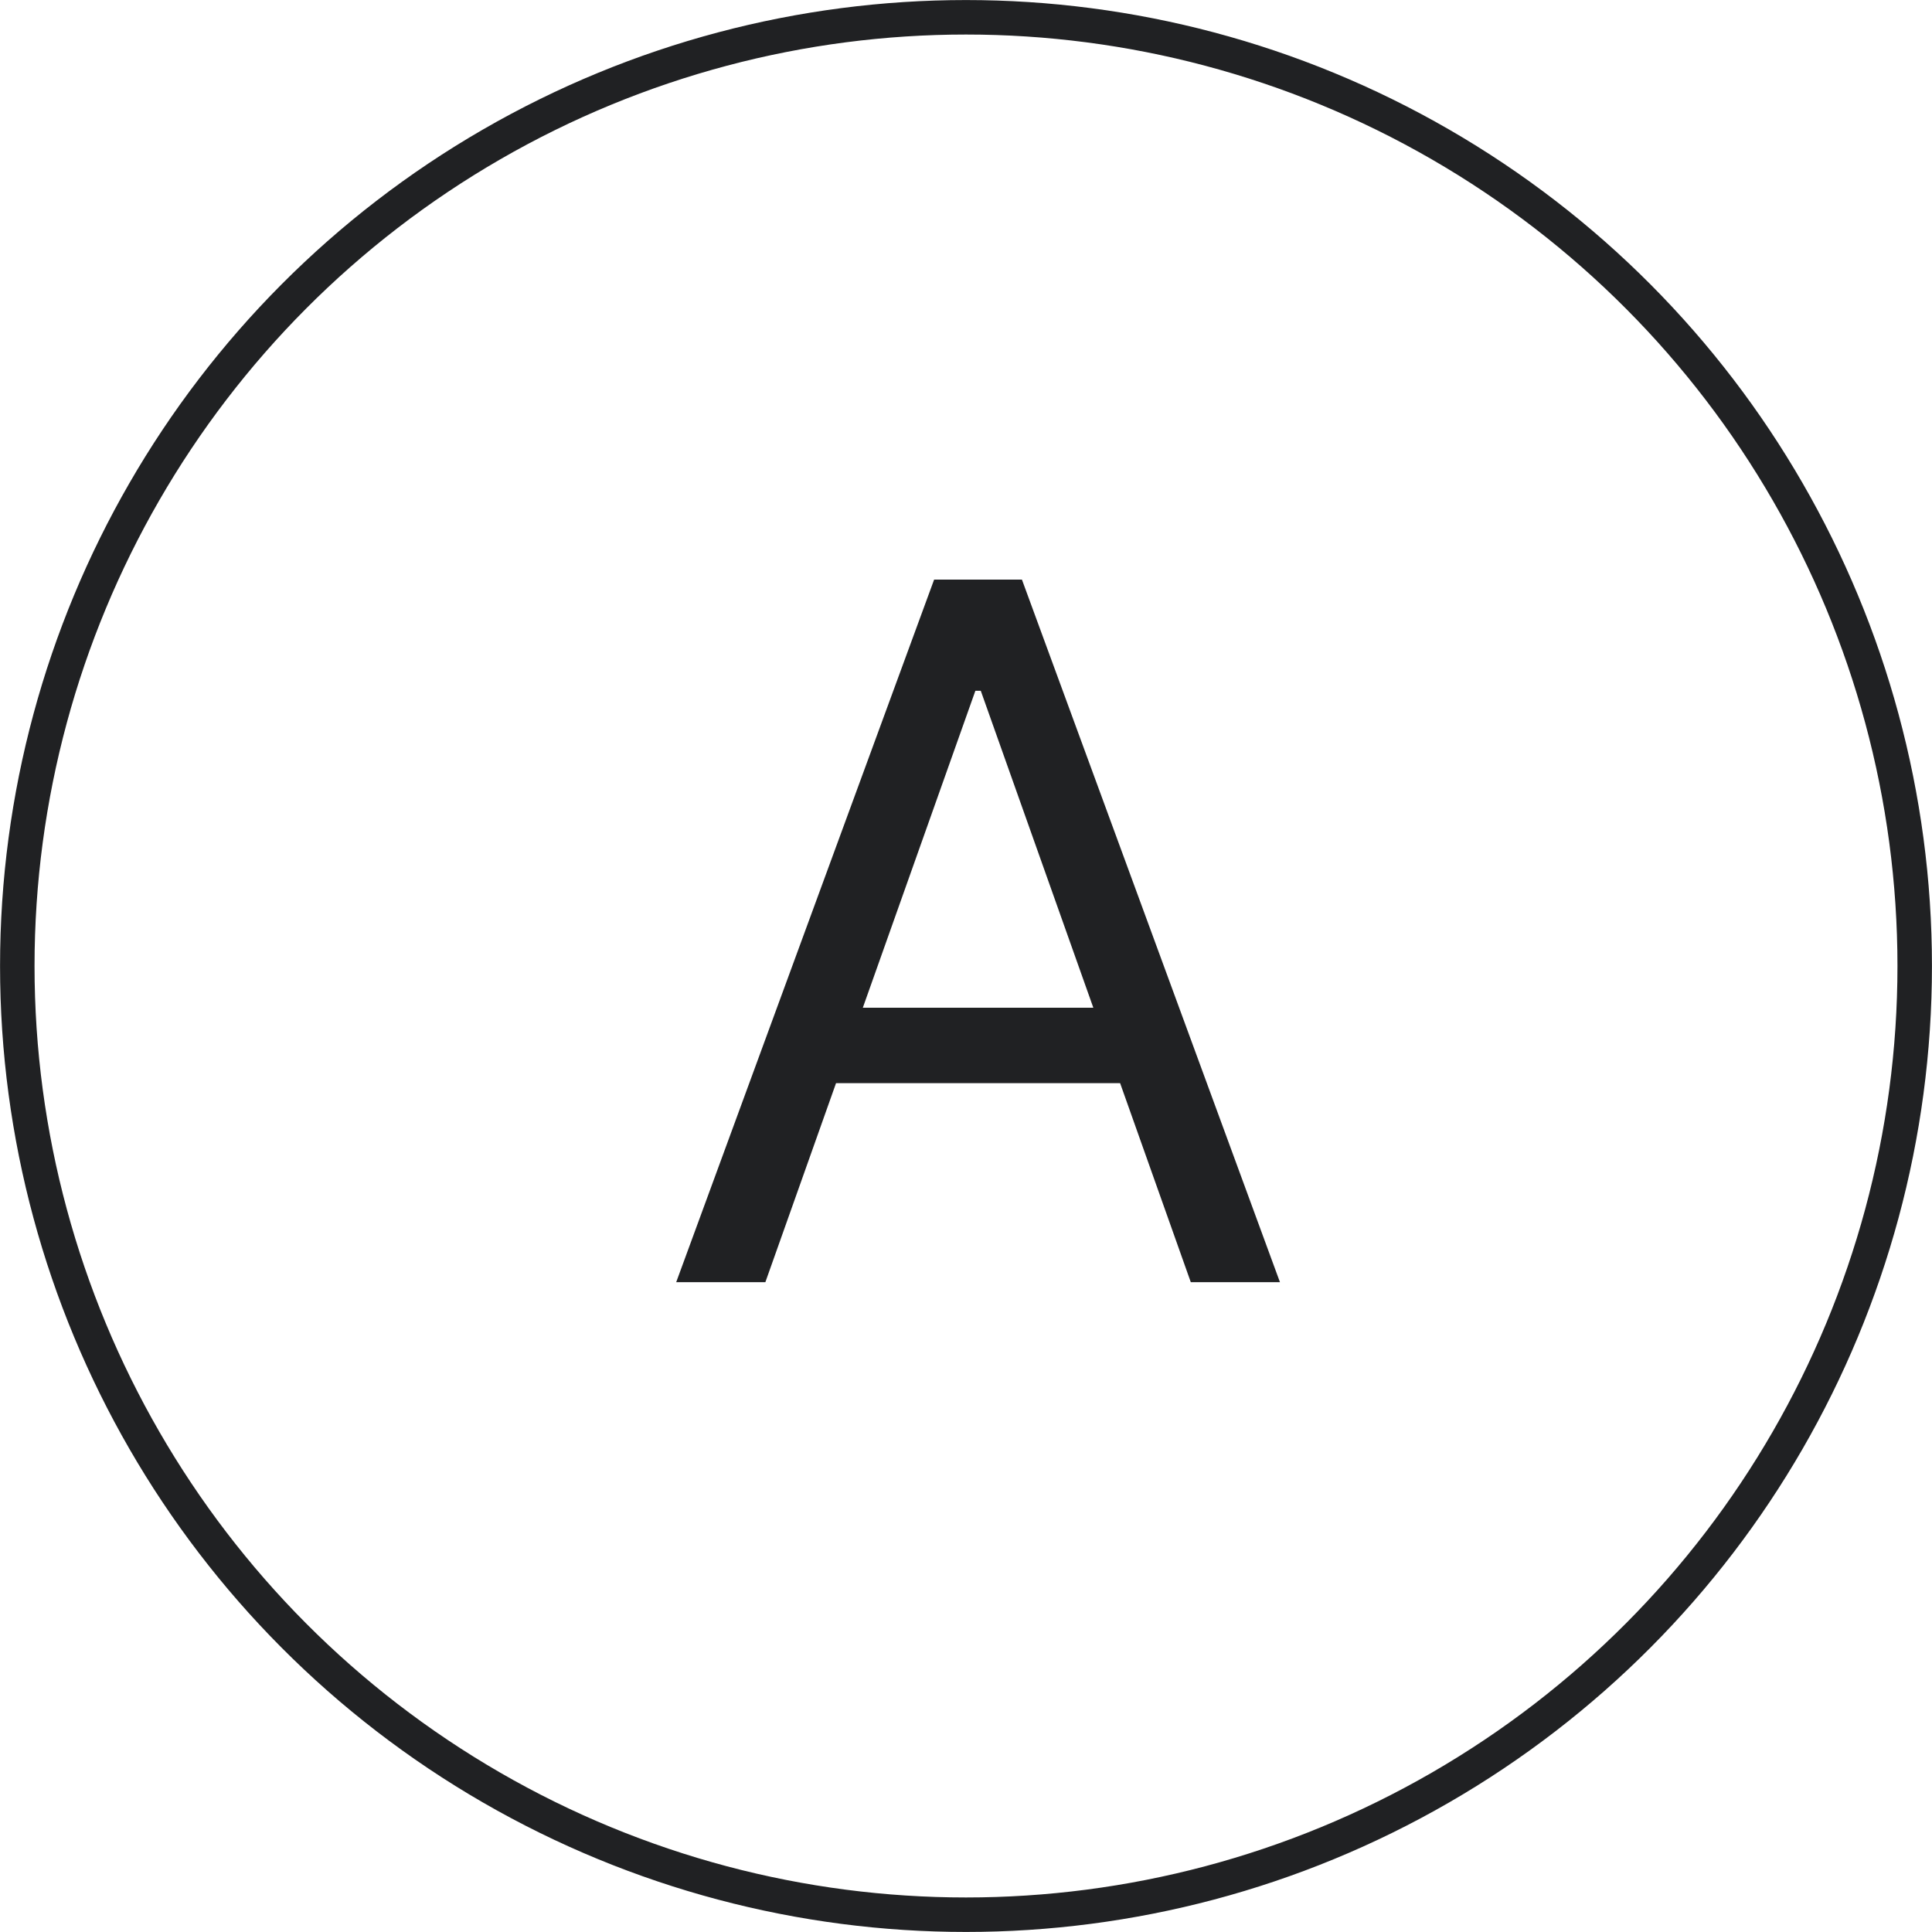 <svg width="20" height="20" viewBox="0 0 20 20" fill="none" xmlns="http://www.w3.org/2000/svg">
<circle cx="10" cy="10" r="9.821" stroke="#202123" stroke-width="0.357"/>
<path d="M7.923 13.273H7L9.67 6H10.579L13.25 13.273H12.327L10.153 7.151H10.097L7.923 13.273ZM8.264 10.432H11.986V11.213H8.264V10.432Z" fill="#202123"/>
</svg>

